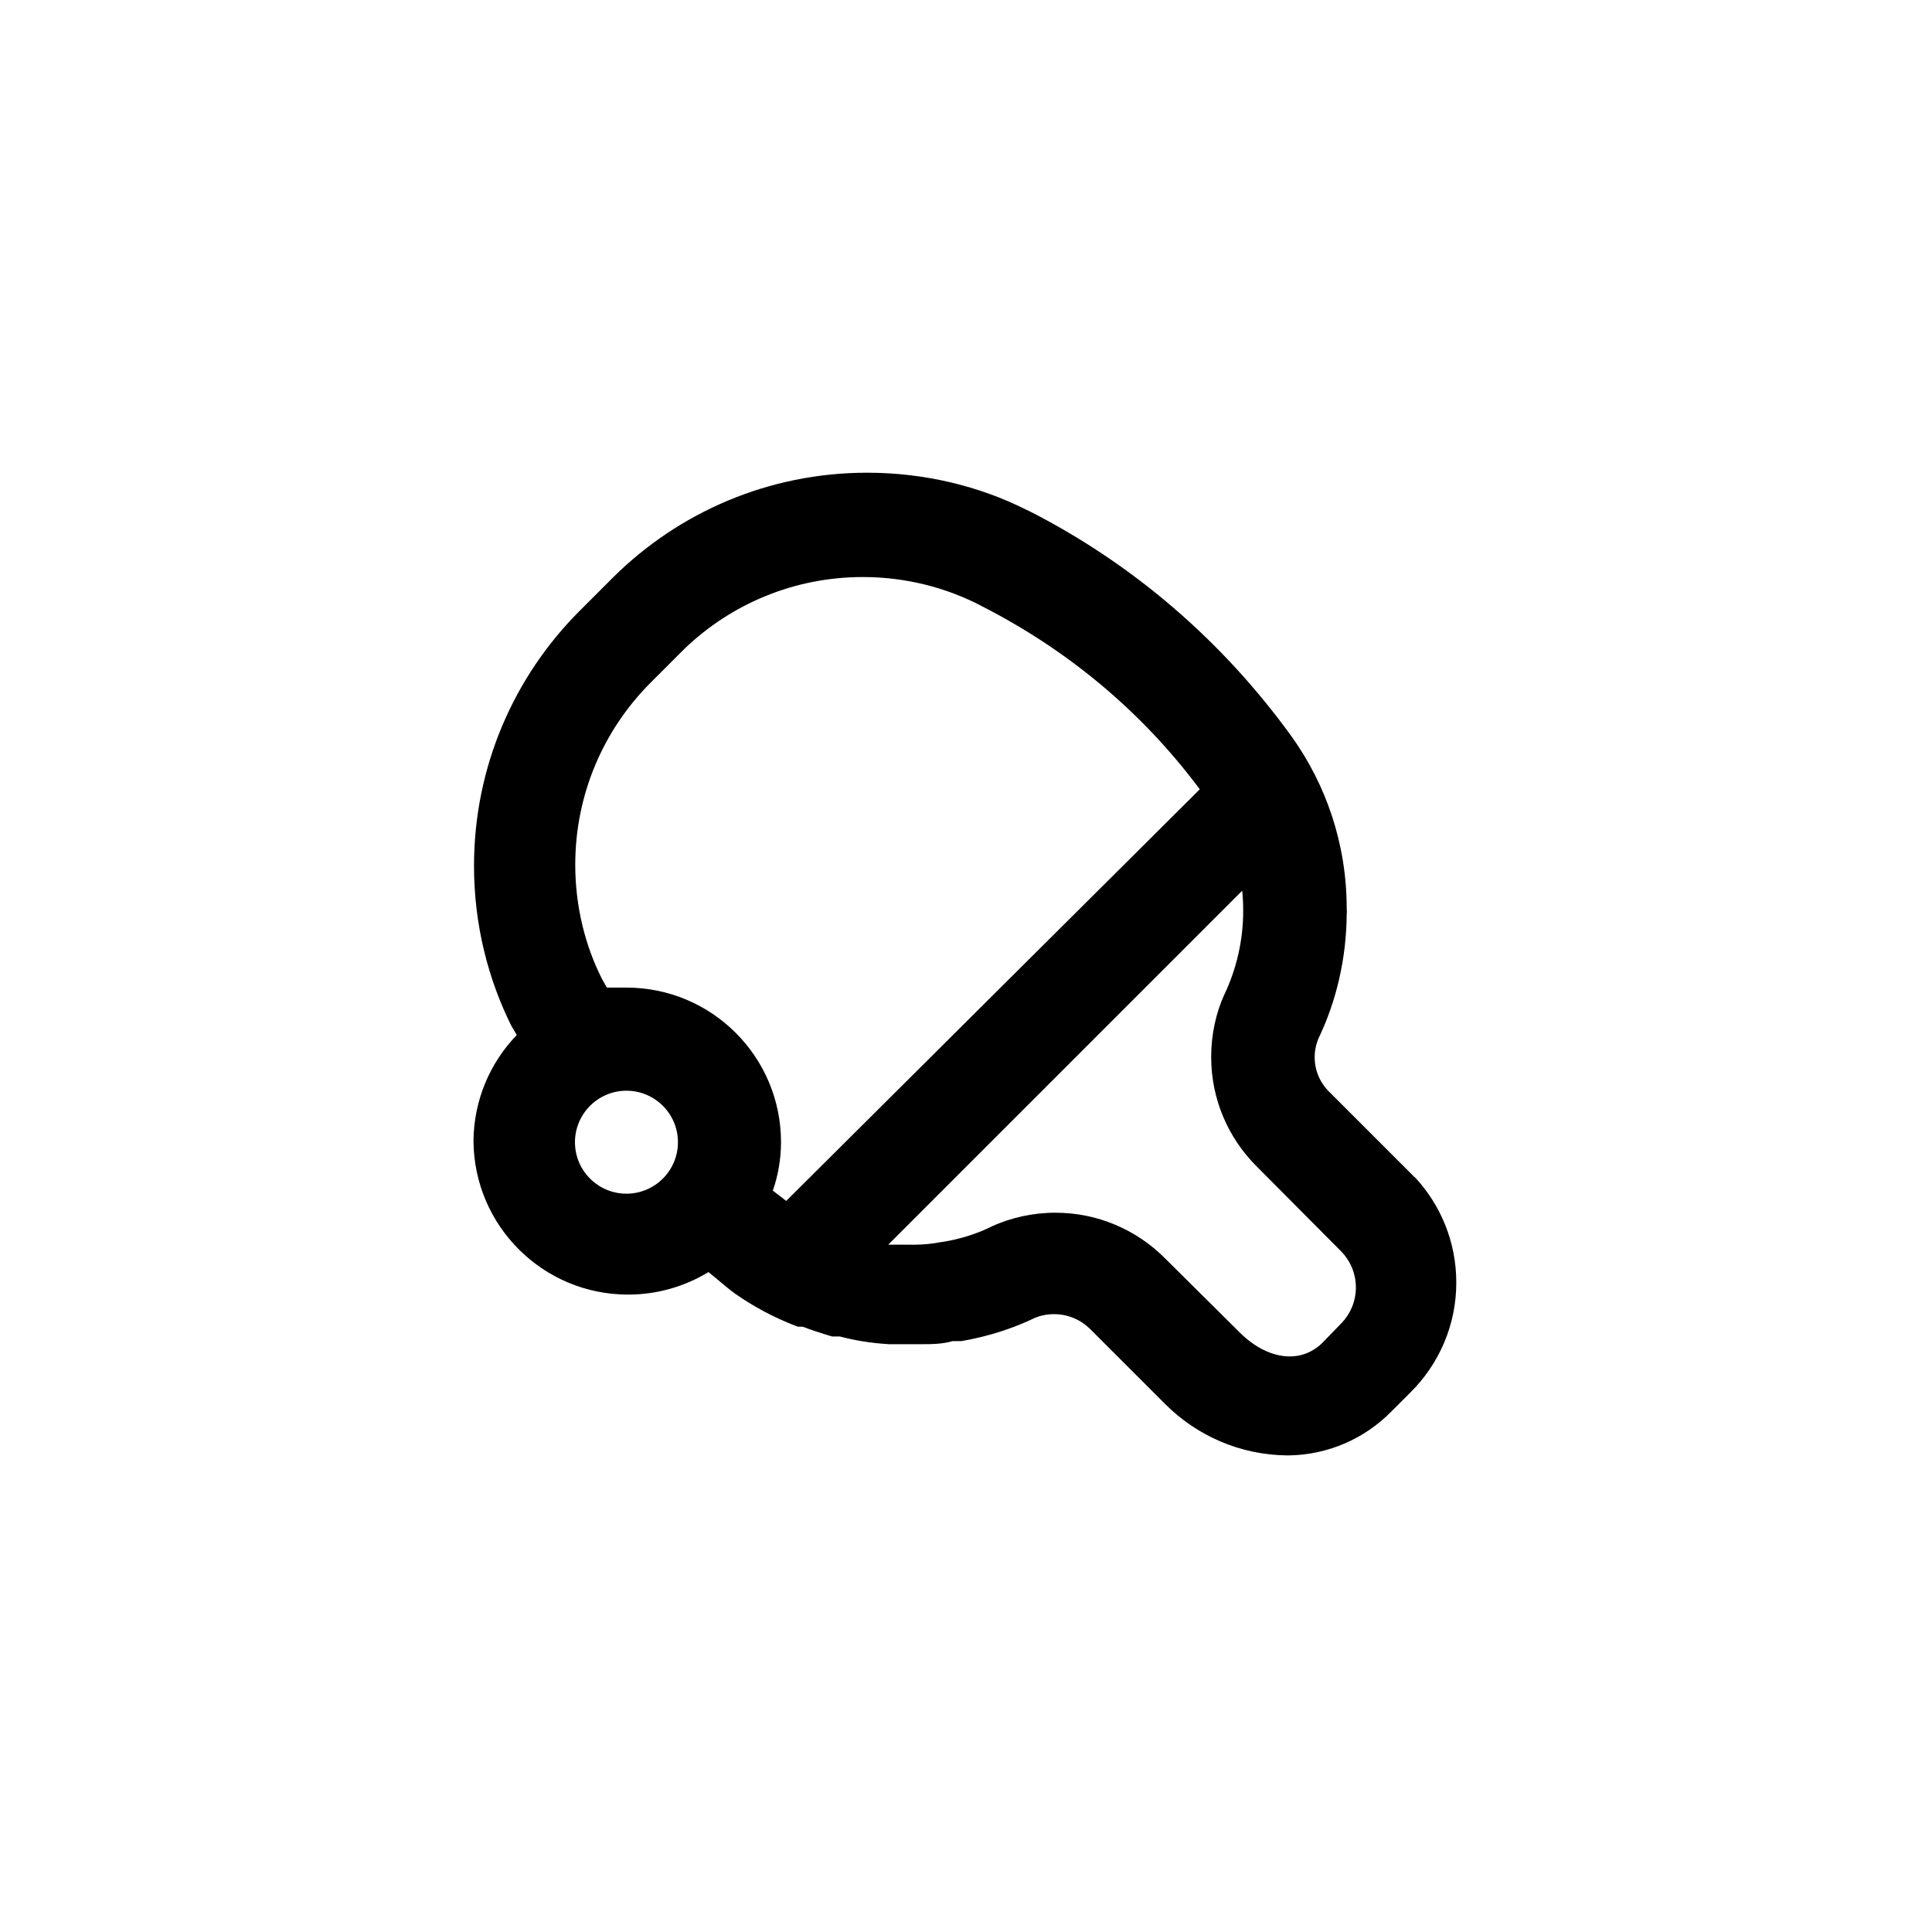 <!-- Generated by IcoMoon.io -->
<svg version="1.1" xmlns="http://www.w3.org/2000/svg" width="40" height="40" viewBox="0 0 40 40">
<title>ul-table-tennis</title>
<path d="M29.29 24.374l-1.75-1.75c-0.198-0.184-0.321-0.445-0.321-0.735 0-0.147 0.032-0.286 0.089-0.413l-0.002 0.006c0.356-0.747 0.568-1.622 0.576-2.546v-0.003c0.002-0.016 0.004-0.034 0.004-0.054s-0.002-0.038-0.004-0.055v0.002c0-0.006 0-0.011 0-0.018 0-1.33-0.424-2.56-1.143-3.563l0.013 0.018c-1.432-1.985-3.282-3.579-5.429-4.675l-0.086-0.040c-0.958-0.48-2.088-0.761-3.283-0.761-2.047 0-3.902 0.824-5.251 2.158l-0.714 0.714c-1.344 1.35-2.175 3.212-2.175 5.268 0 1.209 0.287 2.351 0.798 3.362l-0.019-0.042 0.106 0.182c-0.549 0.569-0.89 1.343-0.896 2.196v0.002c0.014 1.757 1.441 3.176 3.2 3.176 0.615 0 1.19-0.174 1.678-0.474l-0.014 0.008c0.192 0.15 0.362 0.31 0.554 0.448 0.375 0.264 0.804 0.494 1.261 0.669l0.041 0.014h0.096c0.192 0.074 0.394 0.138 0.608 0.202h0.16c0.296 0.079 0.642 0.137 0.998 0.159l0.016 0.001h0.662c0.224 0 0.438 0 0.662-0.064h0.182c0.569-0.099 1.077-0.266 1.55-0.495l-0.034 0.015c0.118-0.049 0.255-0.078 0.398-0.078 0.289 0 0.551 0.115 0.743 0.302l1.557 1.557c0.652 0.654 1.553 1.061 2.548 1.066h0.001c0.836-0.010 1.589-0.354 2.133-0.906l0.406-0.406c0.582-0.58 0.942-1.382 0.942-2.268 0-0.843-0.326-1.61-0.859-2.182l0.002 0.002zM12.97 24.714c-0.589 0-1.066-0.478-1.066-1.066s0.478-1.066 1.066-1.066c0.589 0 1.066 0.478 1.066 1.066v0c0 0.589-0.478 1.066-1.066 1.066v0zM16.278 24.864l-0.278-0.214c0.106-0.298 0.169-0.643 0.17-1.002v-0.001c0-1.767-1.433-3.2-3.2-3.2v0c-0.138 0-0.266 0-0.406 0l-0.096-0.17c-0.352-0.692-0.558-1.51-0.558-2.374 0-1.466 0.592-2.795 1.55-3.759l0.714-0.714c0.957-0.918 2.258-1.483 3.69-1.483 0.888 0 1.726 0.217 2.462 0.601l-0.030-0.014c1.827 0.926 3.348 2.212 4.52 3.775l0.024 0.033zM27.776 27.392l-0.394 0.406c-0.448 0.448-1.142 0.362-1.718-0.214l-1.558-1.546c-0.578-0.574-1.375-0.93-2.255-0.93-0.474 0-0.923 0.103-1.327 0.287l0.020-0.008c-0.31 0.155-0.669 0.271-1.046 0.328l-0.020 0.002c-0.171 0.034-0.367 0.054-0.568 0.054-0.018 0-0.035 0-0.053-0.001h-0.467l7.328-7.328c0.014 0.123 0.021 0.267 0.021 0.412 0 0.625-0.142 1.217-0.394 1.746l0.010-0.025c-0.176 0.384-0.279 0.834-0.279 1.307 0 0.88 0.355 1.677 0.93 2.255v0l1.75 1.76c0.195 0.194 0.316 0.462 0.316 0.758 0 0.286-0.112 0.545-0.295 0.736l0.001-0.001z"></path>
</svg>

